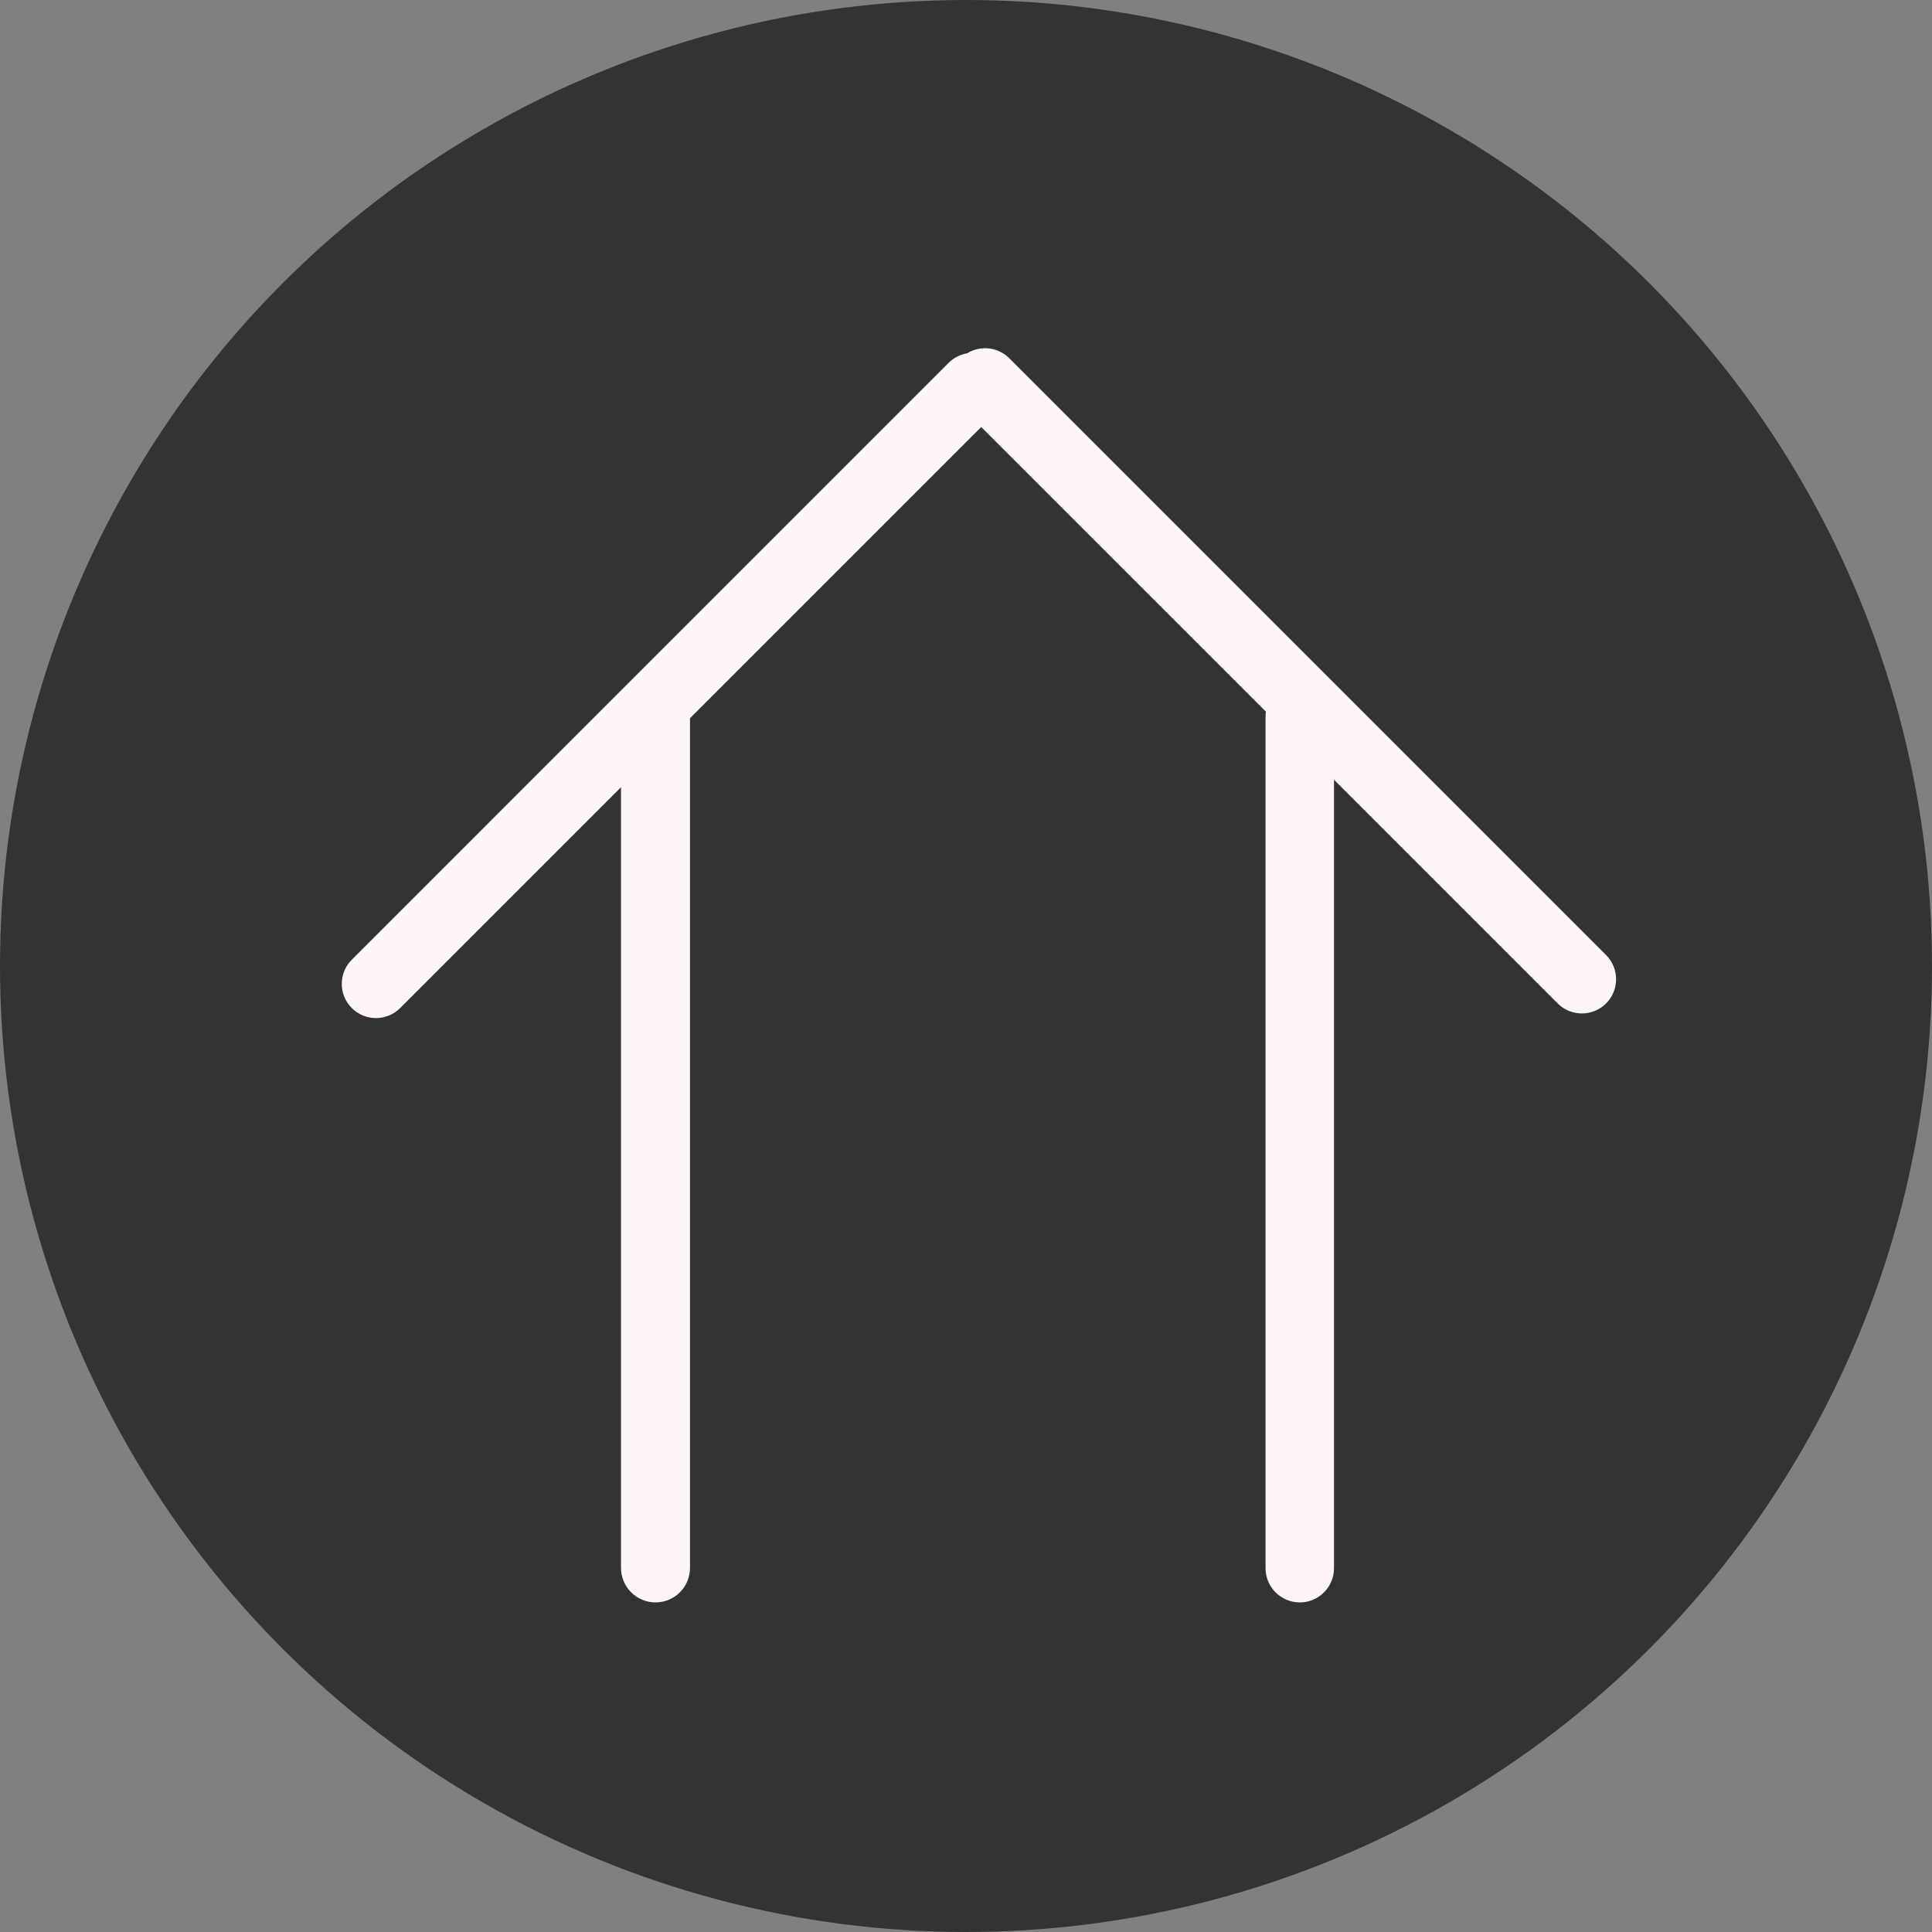 <svg width="42" height="42" viewBox="0 0 42 42" fill="none" xmlns="http://www.w3.org/2000/svg">
<rect x="0" y="0" width="42" height="42" fill="#808080" stroke="none"/>
<circle cx="21" cy="21" r="21" fill="#333333"/>
<path fill-rule="evenodd" clip-rule="evenodd" d="M21.331 9.283L15 15.614V34.085C15 34.499 14.664 34.835 14.25 34.835C13.836 34.835 13.5 34.499 13.5 34.085V17.114L8.699 21.914C8.409 22.205 7.938 22.205 7.648 21.914C7.357 21.624 7.357 21.153 7.648 20.863L20.621 7.889C20.735 7.775 20.877 7.706 21.024 7.681C21.311 7.504 21.692 7.539 21.941 7.788L34.915 20.762C35.205 21.052 35.205 21.523 34.915 21.814C34.624 22.104 34.153 22.104 33.863 21.814L29 16.951V34.091C29 34.502 28.667 34.835 28.256 34.835C27.846 34.835 27.512 34.502 27.512 34.091V15.579C27.512 15.543 27.515 15.507 27.52 15.471L21.331 9.283Z" fill="#FEF5FA"/>
</svg>
